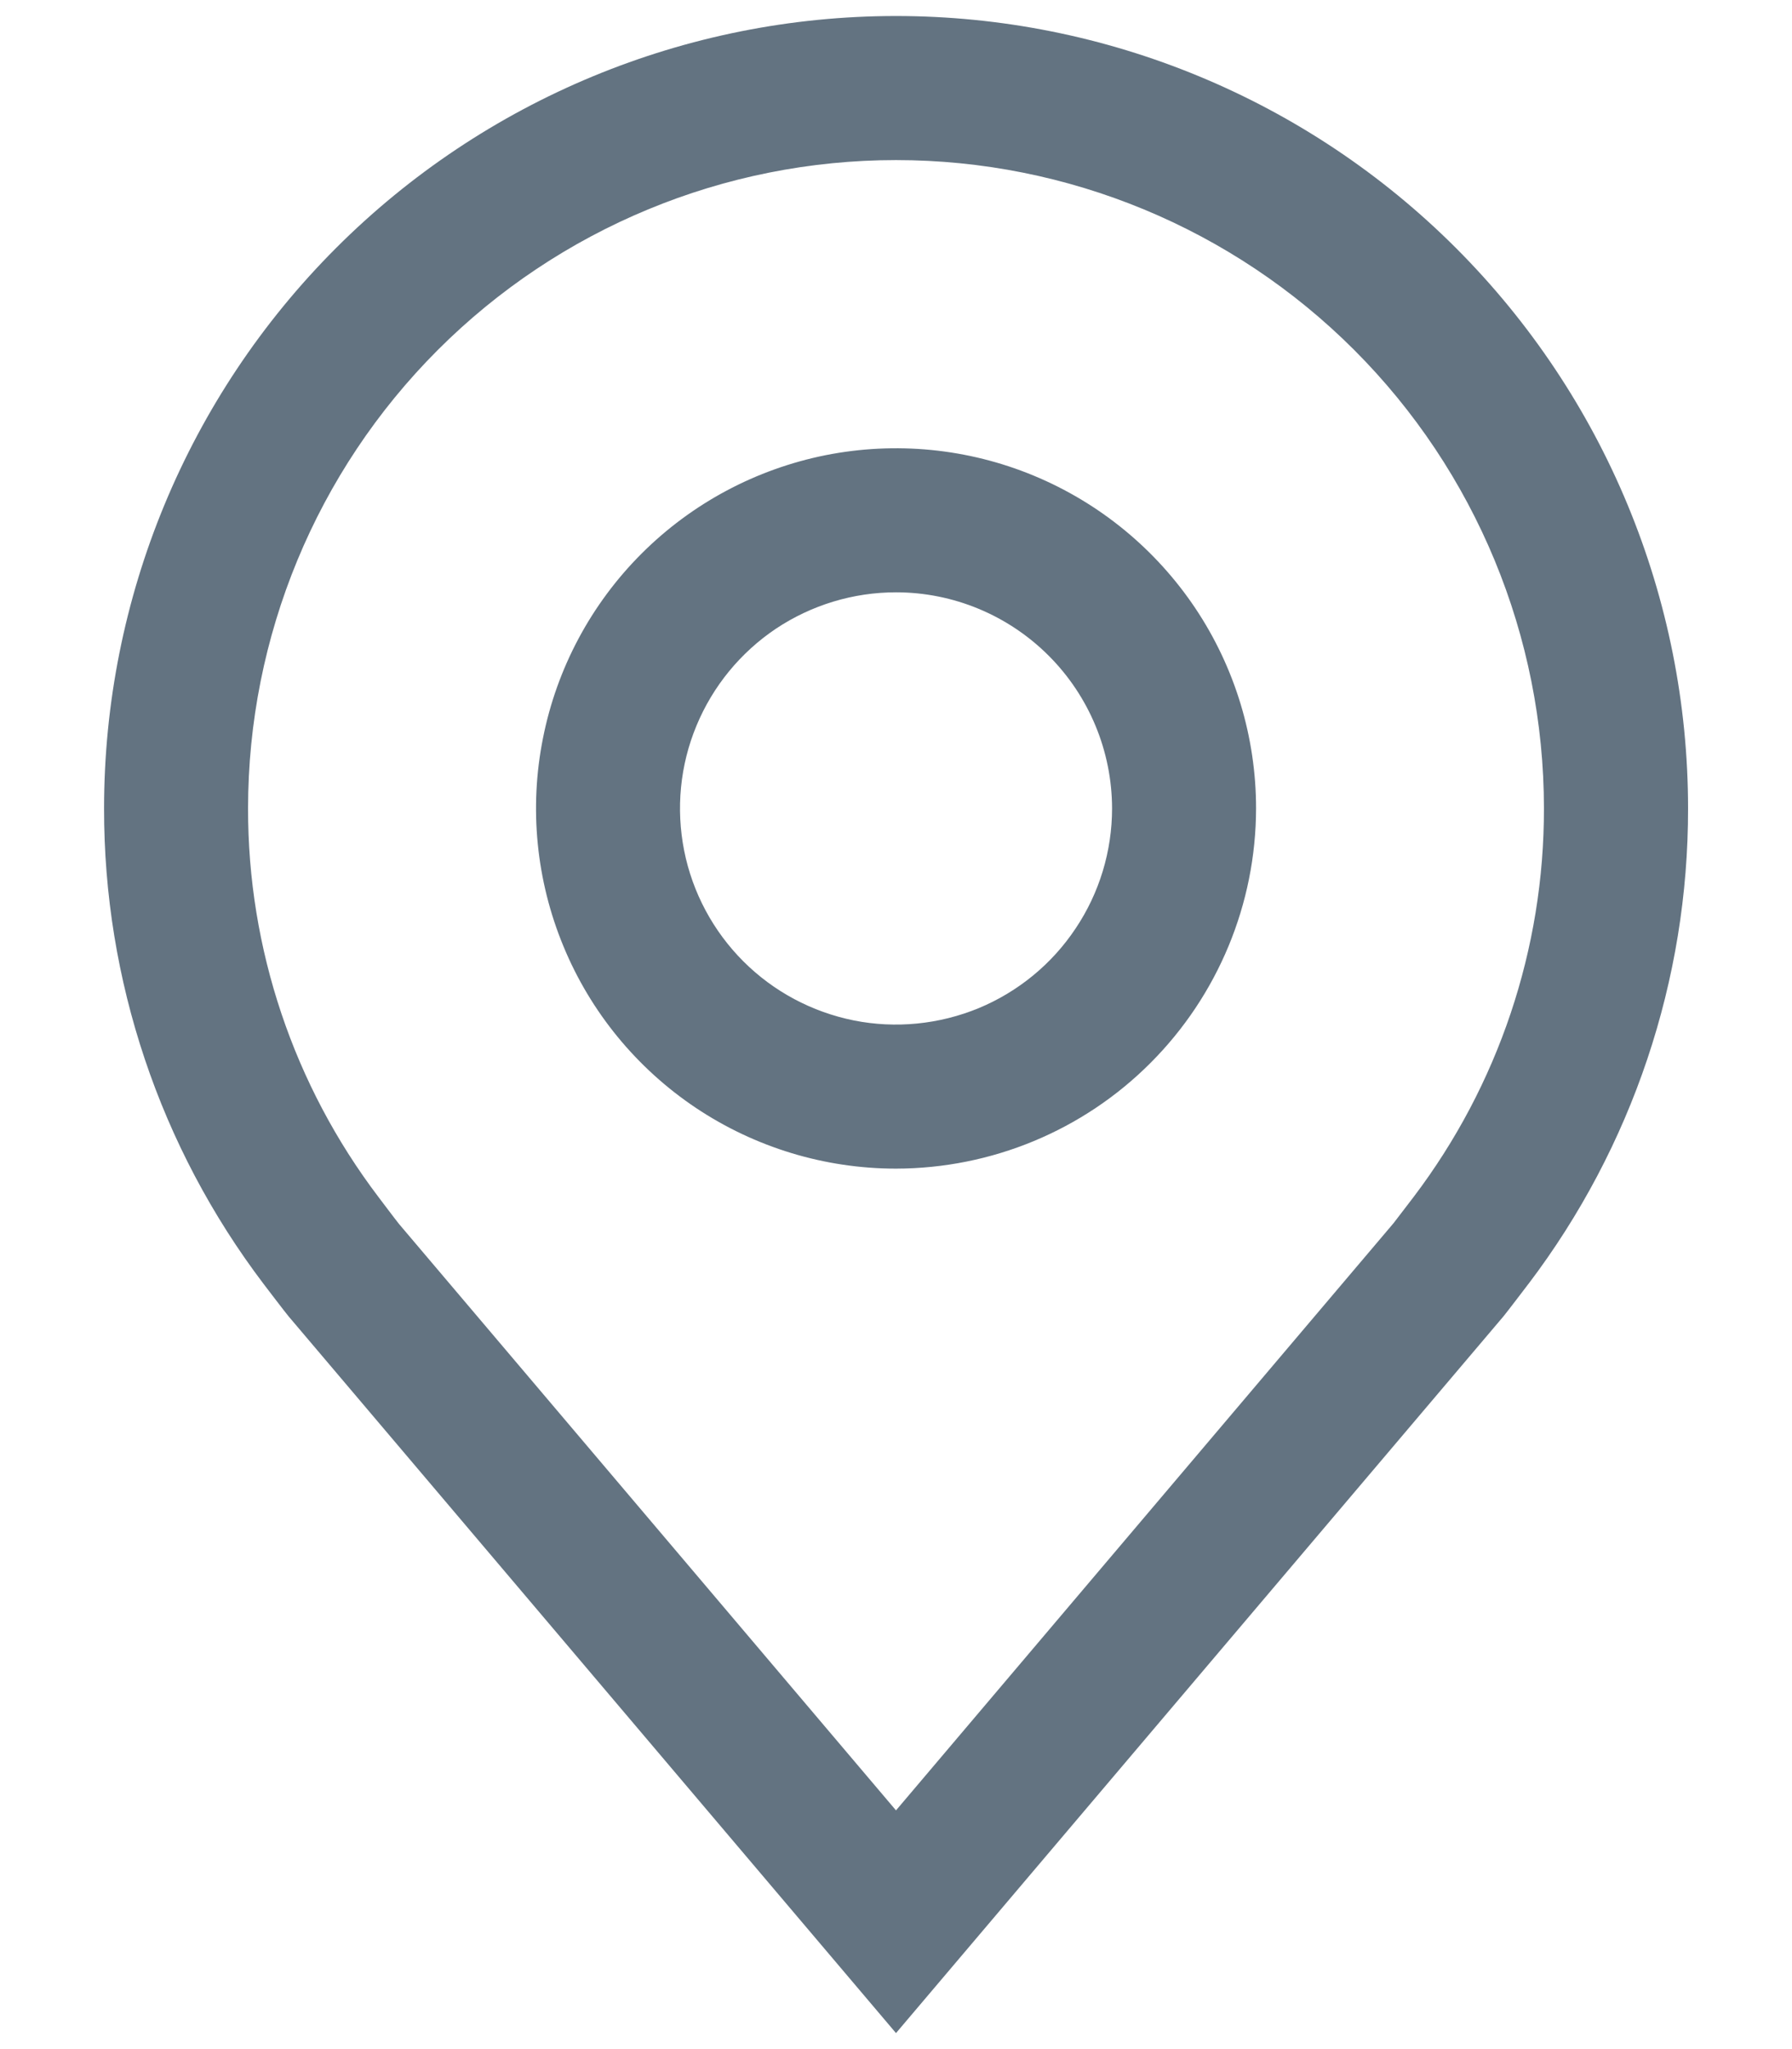 <svg width="14" height="16" viewBox="0 0 14 16" fill="none" xmlns="http://www.w3.org/2000/svg">
<path d="M7 9.125C6.444 9.125 5.9 8.96 5.437 8.651C4.975 8.342 4.614 7.903 4.402 7.389C4.189 6.875 4.133 6.309 4.242 5.764C4.35 5.218 4.618 4.717 5.011 4.324C5.405 3.93 5.906 3.663 6.451 3.554C6.997 3.446 7.562 3.501 8.076 3.714C8.59 3.927 9.029 4.287 9.339 4.75C9.648 5.212 9.813 5.756 9.813 6.312C9.812 7.058 9.515 7.773 8.988 8.3C8.461 8.828 7.746 9.124 7 9.125ZM7 4.625C6.666 4.625 6.34 4.724 6.062 4.909C5.785 5.095 5.569 5.358 5.441 5.667C5.313 5.975 5.28 6.314 5.345 6.642C5.41 6.969 5.571 7.27 5.807 7.506C6.043 7.742 6.343 7.902 6.671 7.968C6.998 8.033 7.337 7.999 7.646 7.872C7.954 7.744 8.218 7.528 8.403 7.25C8.589 6.973 8.688 6.646 8.688 6.312C8.687 5.865 8.509 5.436 8.193 5.12C7.876 4.803 7.447 4.625 7 4.625Z" fill="#637381"/>
<path d="M7 15.875L2.255 10.279C2.228 10.247 2.059 10.025 2.059 10.025C1.249 8.957 0.811 7.653 0.813 6.312C0.813 4.671 1.464 3.098 2.625 1.937C3.785 0.777 5.359 0.125 7 0.125C8.641 0.125 10.215 0.777 11.375 1.937C12.536 3.098 13.188 4.671 13.188 6.312C13.19 7.652 12.752 8.956 11.942 10.024L11.941 10.025C11.941 10.025 11.772 10.247 11.747 10.277L7 15.875ZM2.957 9.347C2.958 9.348 3.088 9.521 3.118 9.558L7 14.136L10.887 9.551C10.912 9.52 11.043 9.346 11.044 9.346C11.706 8.473 12.064 7.408 12.062 6.312C12.062 4.97 11.529 3.682 10.58 2.733C9.63 1.783 8.343 1.25 7 1.25C5.657 1.25 4.37 1.783 3.42 2.733C2.471 3.682 1.938 4.97 1.938 6.312C1.936 7.408 2.294 8.474 2.957 9.347Z" fill="#637381"/>
</svg>
